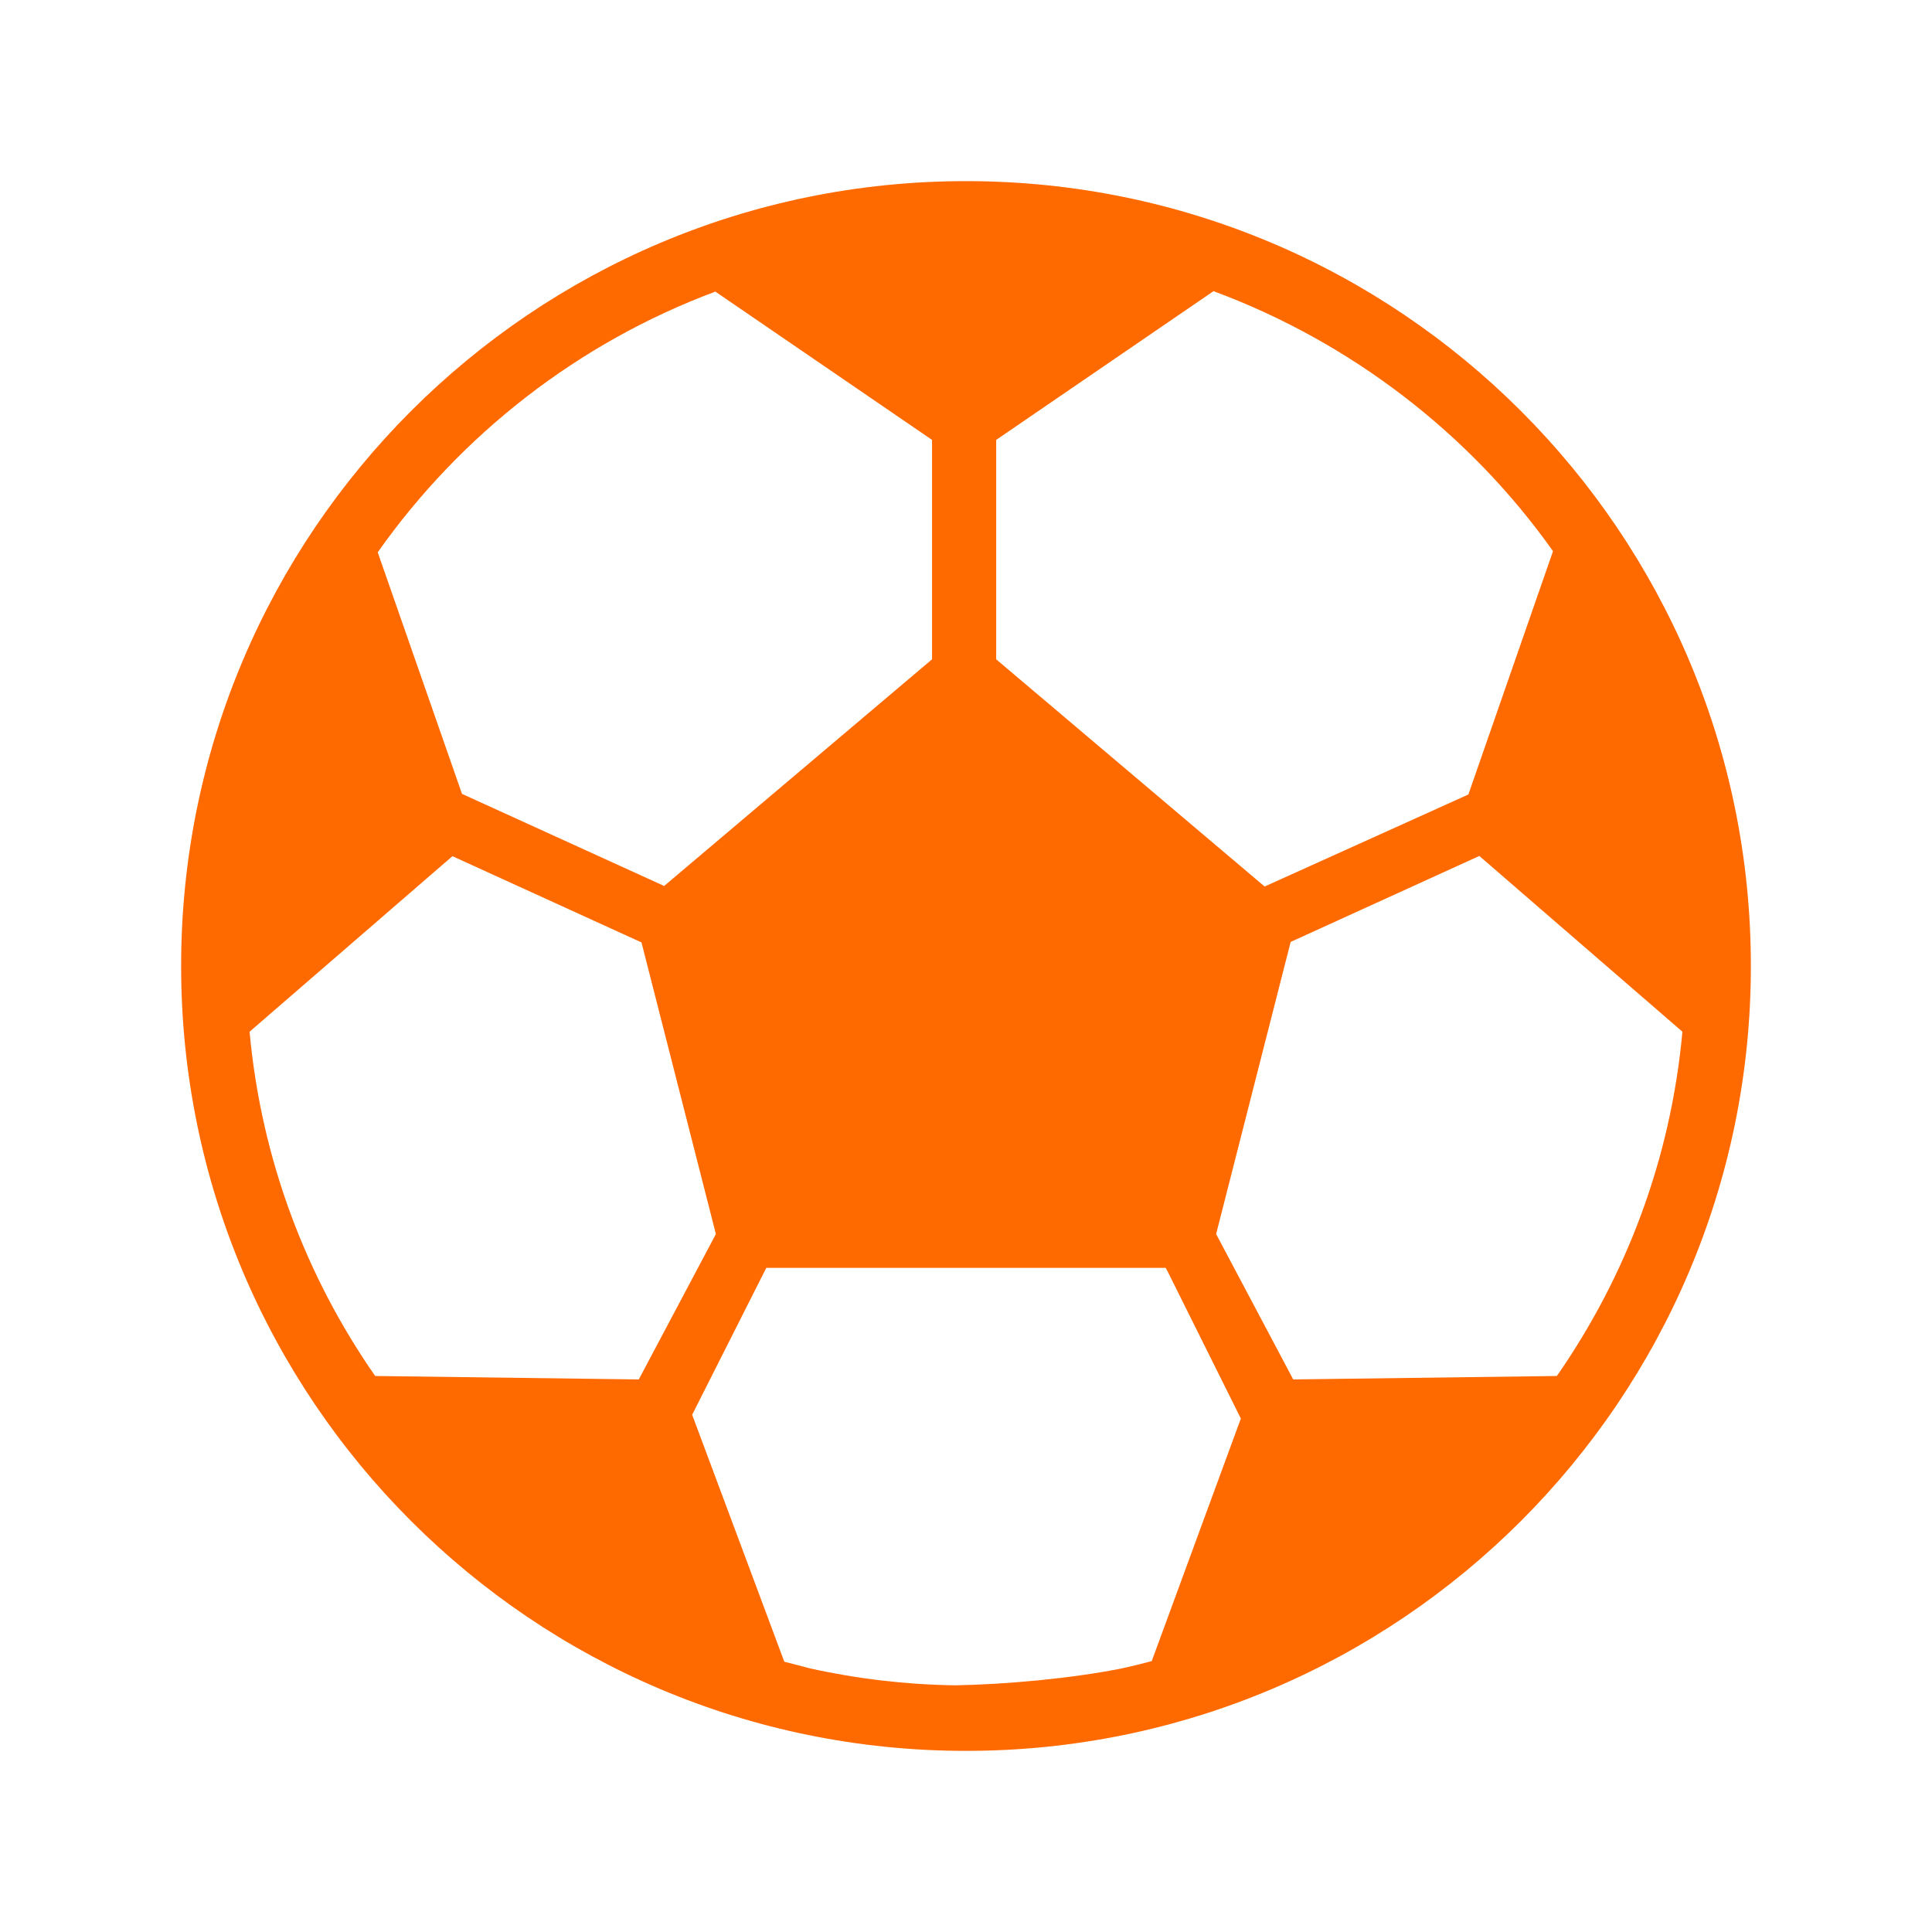 <?xml version="1.0" standalone="no"?><!DOCTYPE svg PUBLIC "-//W3C//DTD SVG 1.1//EN" "http://www.w3.org/Graphics/SVG/1.1/DTD/svg11.dtd"><svg t="1723000341460" class="icon" viewBox="0 0 1024 1024" version="1.1" xmlns="http://www.w3.org/2000/svg" p-id="253767" xmlns:xlink="http://www.w3.org/1999/xlink" width="200" height="200"><path d="M512 96C282.274 96 96 282.272 96 512c0 229.728 186.274 416 416 416 229.744 0 416-186.276 416-416C928 282.276 741.74 96 512 96zM594.302 884.358c-27.028 5.314-60.654 8.374-88 8.9-26.396-0.39-52.148-3.47-77-8.986-4.288-1.098-8.766-2.276-13.61-3.554l-48.834-130.87L406.148 672l211.708 0 1.14 2.152 38.68 77.704L610.44 880.42C605.106 881.848 599.724 883.158 594.302 884.358zM379.156 154.56 494 233.152l0 116.294-141.994 120.134L253.2 424.56l-8.334-3.798-44.664-128.038C244.22 230.316 306.478 181.66 379.156 154.56zM823.128 292.134l-44.864 128.966-107.984 48.776L528 349.446l0-116.294 115.192-78.83C715.916 181.288 779.002 229.826 823.128 292.134zM132.288 546.828l107.512-93.036 99.078 45.198 1.118 0.51 39.436 154.574-40.866 77.058-139.72-1.83C162.15 676.582 138.418 614.21 132.288 546.828zM685.438 731.13l-40.868-77.058 39.504-154.832 99.994-45.562 107.644 93.15c-6.13 67.382-29.864 129.754-66.554 182.472L685.438 731.13z" p-id="253768" fill="#ff6a00"></path></svg>